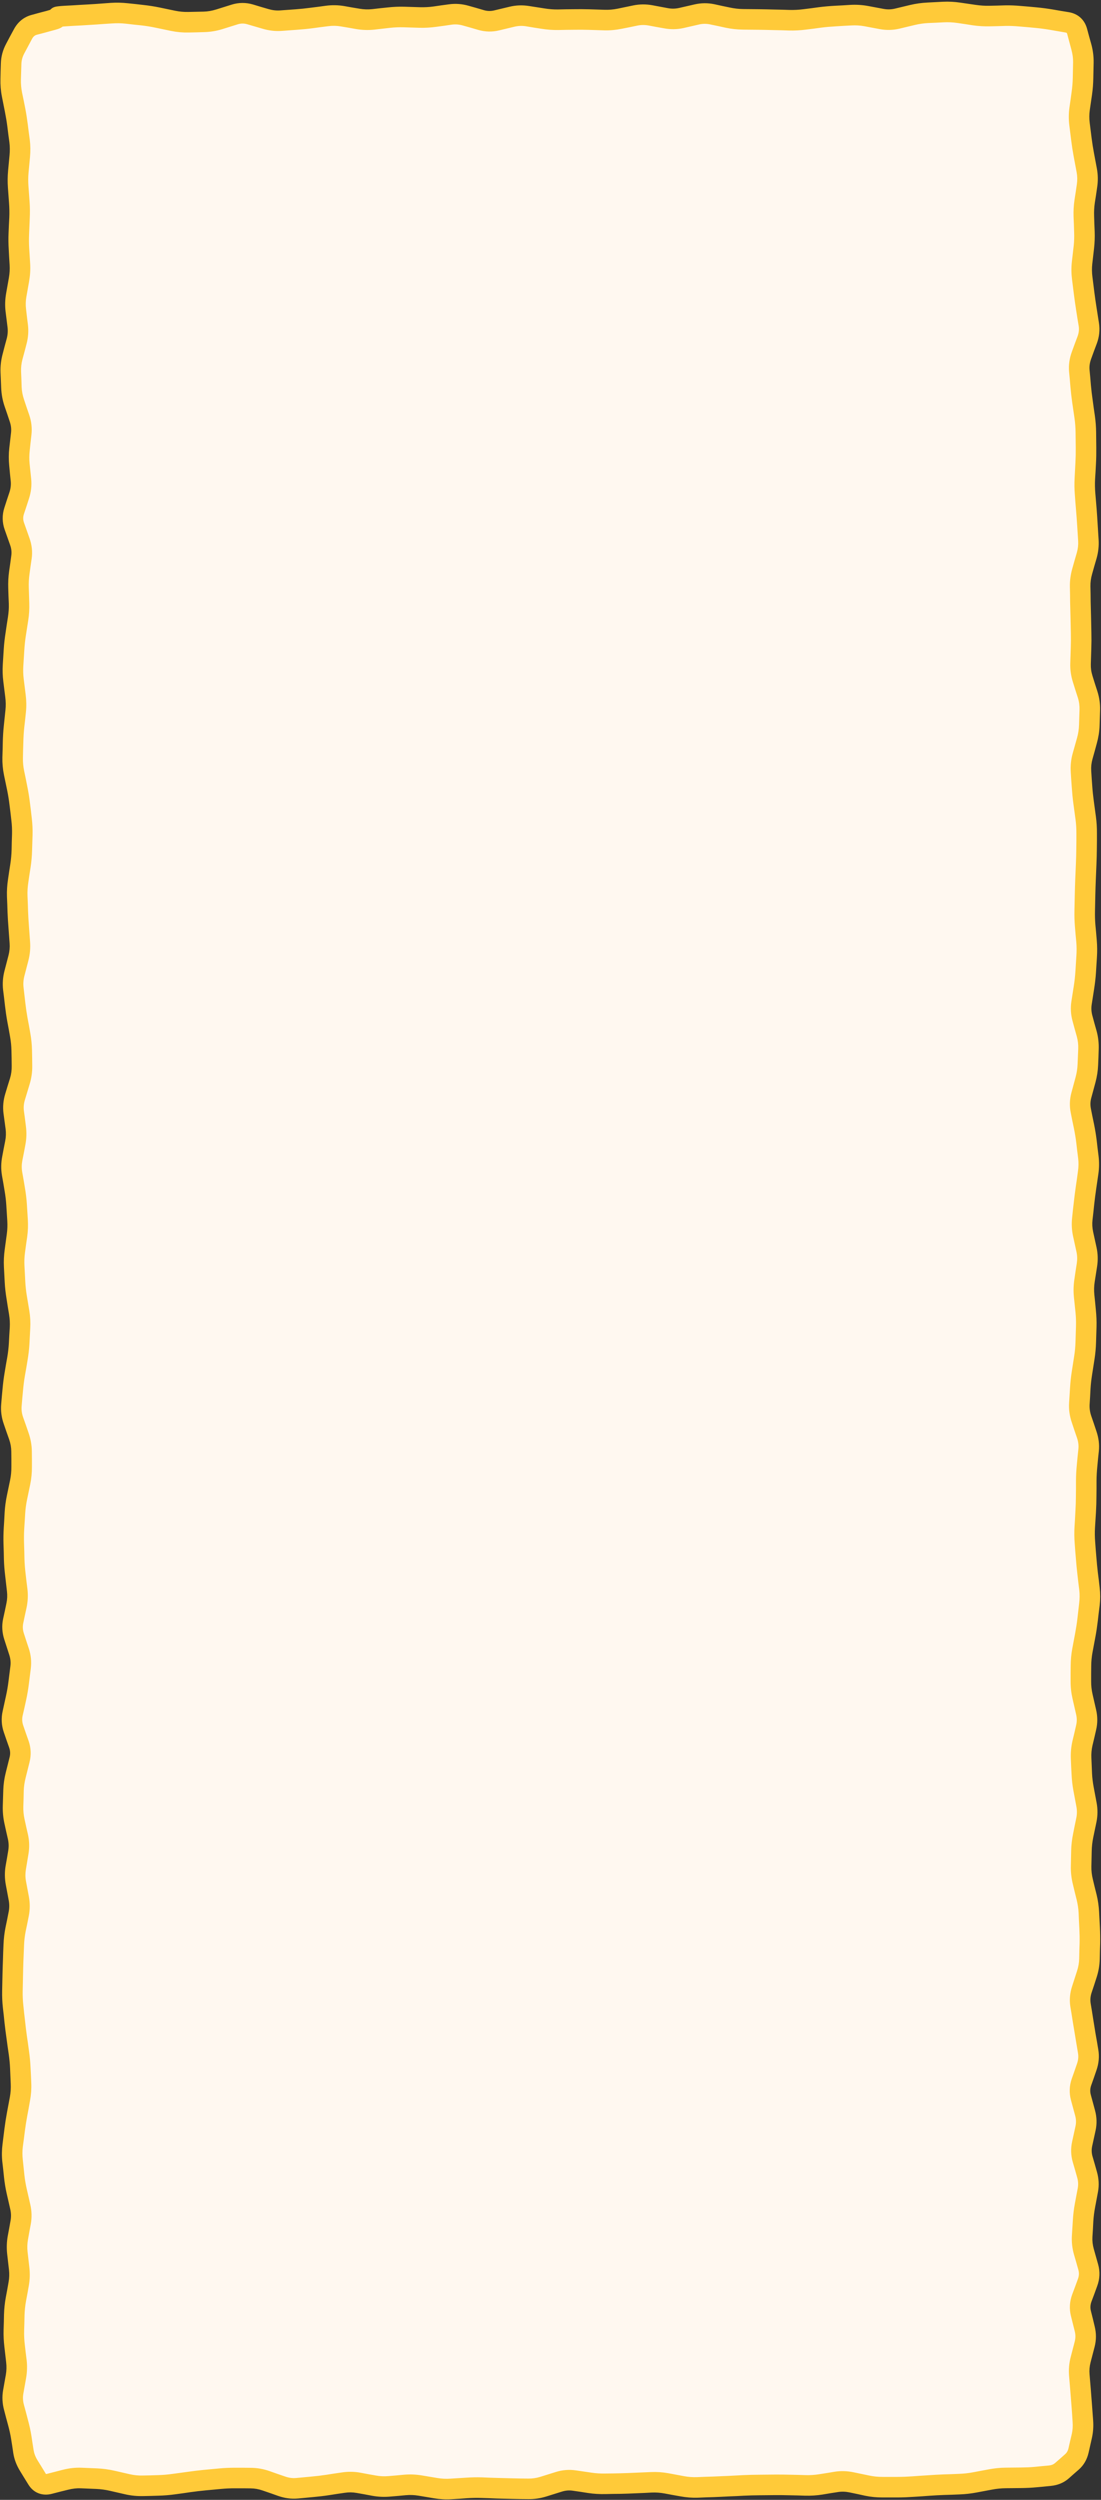 <svg width="268" height="608" viewBox="0 0 268 608" fill="none" xmlns="http://www.w3.org/2000/svg">
<rect x="0" y="0" width="268" height="608" fill="#333333" stroke="none"/>
<path d="M4 14C4 8.477 8.477 4 14 4H254C259.523 4 264 8.477 264 14V594C264 599.523 259.523 604 254 604H14C8.477 604 4 599.523 4 594V14Z" fill="#FFF8F0"/>
<path d="M229.508 0.426C230.92 0.358 232.338 0.433 233.746 0.641L237.496 1.188C238.606 1.351 239.711 1.428 240.816 1.402L242.691 1.363L244.566 1.305C245.913 1.274 247.264 1.337 248.609 1.461L250.484 1.617L252.359 1.793C253.672 1.914 255.006 2.095 256.344 2.32L258.258 2.652L260.172 2.965C261.193 3.137 262.184 3.55 263.004 4.293C263.824 5.038 264.333 5.988 264.605 6.988L265.113 8.883L265.641 10.758C266.042 12.234 266.233 13.737 266.207 15.23L266.168 17.086L266.129 18.961C266.106 20.313 266.009 21.672 265.816 23.023L265.27 26.773C265.123 27.802 265.121 28.832 265.25 29.859L265.719 33.609C265.869 34.807 266.06 36.004 266.285 37.203L266.988 40.953C267.275 42.477 267.296 44.014 267.066 45.543L266.793 47.418L266.5 49.293C266.336 50.389 266.284 51.483 266.324 52.574L266.383 54.449L266.461 56.324C266.511 57.699 266.459 59.073 266.305 60.445L265.875 64.195C265.757 65.244 265.78 66.29 265.914 67.34L266.383 71.09C266.54 72.316 266.717 73.555 266.91 74.781L267.496 78.531C267.762 80.224 267.588 81.904 266.988 83.531L266.285 85.406L265.602 87.281C265.262 88.203 265.137 89.081 265.211 89.938L265.387 91.812L265.543 93.688C265.65 94.894 265.802 96.114 265.973 97.32L266.227 99.195L266.5 101.07C266.691 102.423 266.797 103.777 266.812 105.133L266.852 108.883C266.867 110.188 266.845 111.503 266.773 112.809L266.676 114.684L266.559 116.559C266.497 117.691 266.524 118.824 266.617 119.957L266.93 123.707C267.034 124.975 267.106 126.248 267.184 127.516L267.418 131.266C267.512 132.809 267.343 134.344 266.91 135.855L266.363 137.73L265.836 139.605C265.544 140.624 265.409 141.624 265.426 142.613L265.465 144.488L265.484 146.363C265.507 147.608 265.552 148.868 265.582 150.113L265.66 153.863C265.692 155.159 265.684 156.454 265.641 157.75L265.523 161.5C265.492 162.452 265.621 163.419 265.934 164.41L266.52 166.285L267.125 168.16C267.6 169.666 267.818 171.205 267.77 172.75L267.652 176.5C267.606 177.956 267.369 179.402 266.969 180.836L266.461 182.711L265.934 184.586C265.658 185.572 265.556 186.54 265.621 187.496L265.738 189.371L265.875 191.246C265.956 192.437 266.084 193.628 266.246 194.82L266.754 198.57C266.94 199.937 267.018 201.322 267.008 202.691V204.566L266.988 206.441C266.979 207.717 266.943 208.994 266.891 210.27L266.734 214.02C266.683 215.254 266.645 216.496 266.617 217.73L266.539 221.48C266.513 222.638 266.538 223.799 266.637 224.957L266.812 226.832L266.969 228.707C267.086 230.08 267.096 231.455 267.008 232.828L266.773 236.578C266.688 237.901 266.53 239.222 266.324 240.543L265.738 244.293C265.599 245.186 265.645 246.09 265.895 247.008L266.402 248.883L266.93 250.758C267.334 252.244 267.496 253.757 267.438 255.27L267.379 257.145L267.301 259.02C267.245 260.461 267.02 261.894 266.637 263.316L265.621 267.066C265.384 267.946 265.368 268.802 265.543 269.664L265.914 271.539L266.305 273.414C266.572 274.727 266.788 276.044 266.949 277.359L267.164 279.234L267.398 281.109C267.578 282.579 267.569 284.056 267.359 285.523L266.812 289.273C266.637 290.497 266.48 291.722 266.344 292.945L266.148 294.82L265.934 296.695C265.825 297.667 265.875 298.64 266.09 299.625L266.91 303.375C267.248 304.921 267.289 306.487 267.047 308.043L266.461 311.793C266.298 312.834 266.278 313.881 266.383 314.918L266.578 316.793L266.754 318.668C266.89 320.021 266.949 321.375 266.91 322.73L266.793 326.48C266.754 327.838 266.635 329.209 266.422 330.562L265.836 334.312C265.653 335.48 265.515 336.644 265.445 337.809L265.348 339.684L265.23 341.559C265.176 342.468 265.294 343.411 265.621 344.371L266.266 346.246L266.891 348.121C267.422 349.687 267.637 351.287 267.477 352.906L267.281 354.781L267.105 356.656C266.989 357.826 266.915 359.004 266.91 360.172V362.047L266.891 363.922C266.885 365.216 266.852 366.515 266.773 367.809L266.539 371.559C266.47 372.692 266.488 373.843 266.578 374.977L266.715 376.852L266.871 378.727C266.968 379.943 267.081 381.162 267.223 382.379L267.457 384.254L267.672 386.129C267.84 387.571 267.842 389.022 267.672 390.465L267.438 392.34L267.223 394.215C267.069 395.517 266.879 396.82 266.637 398.121L265.934 401.871C265.728 402.974 265.628 404.076 265.621 405.172L265.602 407.047V408.922C265.595 409.972 265.706 411.04 265.953 412.105L266.812 415.855C267.188 417.478 267.191 419.116 266.812 420.738L266.383 422.613L265.934 424.488C265.693 425.519 265.614 426.541 265.66 427.555L265.816 431.305C265.868 432.435 266.013 433.567 266.227 434.703L266.93 438.453C267.225 440.02 267.21 441.596 266.891 443.16L266.109 446.91C265.883 448.012 265.762 449.118 265.738 450.211L265.66 453.961C265.638 454.985 265.758 456.024 266.012 457.066L266.461 458.941L266.93 460.816C267.27 462.213 267.465 463.625 267.535 465.035L267.73 468.785C267.795 470.095 267.818 471.421 267.789 472.73L267.73 474.605L267.691 476.48C267.657 477.981 267.405 479.469 266.93 480.934L266.324 482.809L265.699 484.684C265.412 485.569 265.351 486.421 265.484 487.262L265.797 489.137L266.09 491.012C266.289 492.252 266.486 493.502 266.695 494.742L267.027 496.617L267.34 498.492C267.623 500.17 267.469 501.848 266.91 503.473L266.266 505.348L265.602 507.223C265.331 508.008 265.318 508.753 265.523 509.508L266.539 513.258C266.985 514.892 267.038 516.55 266.676 518.199L265.855 521.949C265.672 522.784 265.691 523.615 265.934 524.469L266.48 526.344L267.008 528.219C267.47 529.831 267.567 531.483 267.262 533.121L266.559 536.871C266.345 538.018 266.196 539.166 266.129 540.309L266.031 542.184L265.914 544.059C265.858 545.02 265.966 545.996 266.246 546.988L267.301 550.738C267.801 552.511 267.707 554.299 267.066 556.031L266.383 557.906L265.68 559.781C265.385 560.578 265.358 561.321 265.543 562.066L266.012 563.941L266.461 565.816C266.871 567.472 266.871 569.145 266.441 570.797L265.465 574.547C265.209 575.531 265.13 576.498 265.211 577.457L265.523 581.207C265.63 582.468 265.727 583.735 265.816 584.996L266.09 588.746C266.194 590.226 266.08 591.675 265.758 593.082L265.367 594.82L264.977 596.539C264.608 598.15 263.818 599.572 262.574 600.66L261.363 601.715L260.152 602.789C258.924 603.862 257.438 604.447 255.816 604.605L254.098 604.781L252.379 604.938C251.157 605.056 249.885 605.12 248.57 605.133L244.82 605.172C243.721 605.182 242.607 605.294 241.5 605.504L237.75 606.207C236.38 606.466 235.006 606.627 233.629 606.676L231.754 606.754L229.879 606.812C228.661 606.856 227.444 606.922 226.227 607.008L224.352 607.145L222.477 607.262C221.171 607.354 219.857 607.414 218.551 607.418H214.801C213.371 607.422 211.942 607.288 210.523 606.988L208.648 606.578L206.773 606.188C205.823 605.987 204.884 605.961 203.941 606.109L202.066 606.402L200.191 606.715C198.791 606.937 197.379 607.027 195.973 606.988L194.098 606.93L192.223 606.891C191.005 606.857 189.788 606.841 188.57 606.852L184.82 606.891C183.605 606.902 182.384 606.929 181.168 606.988L179.293 607.086L177.418 607.164C176.157 607.226 174.89 607.294 173.629 607.34L171.754 607.398L169.879 607.477C168.445 607.528 167.007 607.408 165.582 607.145L163.707 606.812L161.832 606.461C160.768 606.265 159.704 606.179 158.648 606.227L156.773 606.324L154.898 606.402C153.63 606.46 152.358 606.513 151.09 606.539L149.215 606.559L147.34 606.598C145.951 606.626 144.564 606.551 143.18 606.344L141.305 606.051L139.43 605.777C138.569 605.648 137.694 605.711 136.793 605.992L133.043 607.164C131.549 607.632 130.024 607.856 128.492 607.828L126.617 607.809L124.742 607.77C123.481 607.746 122.215 607.714 120.953 607.672L119.078 607.594L117.203 607.535C116.038 607.496 114.873 607.517 113.707 607.594L111.832 607.73L109.957 607.848C108.51 607.943 107.061 607.857 105.621 607.613L101.871 606.988C100.833 606.813 99.797 606.777 98.766 606.871L96.891 607.047L95.016 607.203C93.537 607.338 92.052 607.277 90.582 607.008L88.707 606.656L86.832 606.324C85.858 606.147 84.892 606.136 83.922 606.285L82.047 606.559L80.172 606.852C78.871 607.052 77.568 607.204 76.266 607.32L72.516 607.672C70.892 607.817 69.278 607.595 67.711 607.047L65.836 606.383L63.961 605.738C62.959 605.388 61.987 605.216 61.031 605.211L59.156 605.191H57.281C56.117 605.185 54.95 605.236 53.785 605.348L50.035 605.699C48.821 605.815 47.597 605.959 46.383 606.129L44.508 606.402L42.633 606.656C41.293 606.843 39.952 606.953 38.609 606.988L36.734 607.047L34.859 607.086C33.396 607.124 31.933 606.986 30.484 606.656L26.734 605.797C25.629 605.545 24.528 605.394 23.434 605.348L19.684 605.191C18.696 605.149 17.657 605.264 16.559 605.543L14.586 606.031L12.613 606.539C11.592 606.798 10.467 606.825 9.371 606.402C8.26 605.973 7.452 605.171 6.891 604.254L5.875 602.613L4.859 600.953C4.033 599.602 3.472 598.163 3.238 596.656L2.984 594.938L2.711 593.219C2.548 592.175 2.303 591.068 1.988 589.898L1.48 588.023L0.992 586.148C0.563 584.555 0.475 582.939 0.758 581.324L1.422 577.574C1.6 576.563 1.618 575.552 1.5 574.547L1.07 570.797C0.909 569.428 0.837 568.047 0.875 566.676L0.934 564.801L0.973 562.926C1.011 561.55 1.156 560.174 1.402 558.805L1.754 556.93L2.086 555.055C2.267 554.047 2.298 553.047 2.184 552.047L1.754 548.297C1.581 546.802 1.623 545.293 1.891 543.805L2.242 541.93L2.574 540.055C2.738 539.141 2.707 538.224 2.496 537.301L1.637 533.551C1.331 532.209 1.117 530.855 0.973 529.508L0.777 527.633L0.562 525.758C0.409 524.319 0.438 522.879 0.621 521.441L1.09 517.691C1.255 516.397 1.457 515.097 1.695 513.805L2.398 510.055C2.596 508.988 2.66 507.91 2.613 506.852L2.457 503.102C2.405 501.937 2.29 500.772 2.125 499.605L1.852 497.73L1.598 495.855C1.418 494.581 1.248 493.302 1.109 492.027L0.914 490.152L0.699 488.277C0.552 486.922 0.497 485.552 0.523 484.195L0.602 480.445C0.626 479.182 0.669 477.919 0.719 476.656L0.777 474.781L0.855 472.906C0.91 471.524 1.07 470.14 1.344 468.766L1.734 466.891L2.105 465.016C2.293 464.078 2.3 463.139 2.125 462.203L1.422 458.453C1.136 456.92 1.107 455.379 1.363 453.844L1.695 451.969L2.008 450.094C2.163 449.167 2.136 448.237 1.93 447.301L1.5 445.426L1.09 443.551C0.77 442.104 0.636 440.637 0.68 439.176L0.797 435.426C0.84 433.988 1.042 432.55 1.402 431.129L2.34 427.379C2.531 426.619 2.515 425.87 2.242 425.074L1.578 423.199L0.934 421.324C0.357 419.653 0.259 417.923 0.641 416.207L1.461 412.457C1.722 411.283 1.921 410.111 2.066 408.941L2.535 405.191C2.643 404.321 2.56 403.432 2.262 402.516L1.051 398.766C0.514 397.112 0.398 395.417 0.758 393.727L1.168 391.852L1.559 389.977C1.768 388.991 1.811 388.02 1.695 387.047L1.266 383.297C1.108 381.976 0.993 380.654 0.953 379.332L0.914 377.457L0.855 375.582C0.816 374.257 0.835 372.922 0.914 371.598L1.031 369.723L1.129 367.848C1.211 366.477 1.394 365.11 1.676 363.746L2.457 359.996C2.68 358.916 2.777 357.842 2.77 356.773V354.898L2.75 353.023C2.743 352.064 2.575 351.08 2.223 350.074L1.559 348.199L0.914 346.324C0.367 344.76 0.146 343.16 0.289 341.539L0.445 339.664L0.621 337.789C0.738 336.472 0.905 335.14 1.129 333.824L1.441 331.949L1.773 330.074C1.97 328.92 2.099 327.768 2.164 326.617L2.262 324.742L2.379 322.867C2.439 321.805 2.378 320.733 2.203 319.664L1.891 317.789L1.598 315.914C1.378 314.574 1.218 313.215 1.148 311.871L0.953 308.121C0.881 306.717 0.957 305.303 1.148 303.902L1.656 300.152C1.804 299.069 1.841 297.99 1.773 296.91L1.539 293.16C1.467 292.004 1.329 290.843 1.129 289.684L0.816 287.809L0.484 285.934C0.217 284.384 0.243 282.812 0.543 281.266L0.895 279.391L1.266 277.516C1.456 276.53 1.492 275.544 1.363 274.566L0.855 270.816C0.645 269.202 0.803 267.587 1.285 266.012L1.852 264.137L2.438 262.262C2.744 261.256 2.866 260.264 2.848 259.293L2.828 257.418L2.789 255.543C2.768 254.429 2.658 253.304 2.457 252.184L2.125 250.309L1.773 248.434C1.542 247.139 1.358 245.843 1.207 244.547L0.992 242.672L0.758 240.797C0.575 239.234 0.692 237.668 1.09 236.129L2.066 232.379C2.324 231.386 2.413 230.398 2.34 229.43L2.066 225.68C1.971 224.403 1.88 223.128 1.832 221.852L1.773 219.977L1.695 218.102C1.643 216.695 1.737 215.284 1.949 213.883L2.223 212.008L2.516 210.133C2.69 208.982 2.795 207.823 2.828 206.676L2.867 204.801L2.926 202.926C2.958 201.801 2.905 200.674 2.77 199.547L2.555 197.672L2.32 195.797C2.179 194.62 1.995 193.441 1.754 192.262L0.973 188.512C0.68 187.082 0.549 185.636 0.582 184.195L0.641 182.32L0.68 180.445C0.71 179.127 0.794 177.798 0.934 176.48L1.324 172.73C1.435 171.676 1.42 170.623 1.285 169.566L0.816 165.816C0.638 164.412 0.591 163.005 0.68 161.598L0.914 157.848C0.998 156.521 1.157 155.188 1.363 153.863L1.637 151.988L1.93 150.113C2.1 149.017 2.182 147.922 2.145 146.832L2.066 144.957L2.008 143.082C1.96 141.687 2.027 140.293 2.223 138.902L2.496 137.027L2.75 135.152C2.867 134.324 2.792 133.482 2.477 132.594L1.148 128.844C0.52 127.077 0.488 125.254 1.07 123.473L1.676 121.598L2.301 119.723C2.605 118.791 2.7 117.892 2.613 117.008L2.418 115.133L2.242 113.258C2.1 111.831 2.1 110.387 2.262 108.961L2.691 105.211C2.788 104.346 2.688 103.471 2.379 102.555L1.754 100.68L1.109 98.805C0.615 97.341 0.349 95.852 0.289 94.352L0.133 90.602C0.073 89.093 0.246 87.593 0.641 86.109L1.129 84.234L1.637 82.359C1.888 81.413 1.945 80.487 1.832 79.566L1.363 75.816C1.177 74.317 1.235 72.799 1.5 71.305L2.164 67.555C2.35 66.502 2.402 65.455 2.34 64.41L2.223 62.535L2.125 60.66C2.044 59.323 2.026 57.974 2.086 56.637L2.164 54.762L2.262 52.887C2.313 51.736 2.287 50.581 2.203 49.43L1.93 45.68C1.829 44.293 1.84 42.905 1.969 41.52L2.32 37.77C2.42 36.703 2.417 35.635 2.281 34.566L2.027 32.691L1.793 30.816C1.642 29.626 1.443 28.435 1.207 27.242L0.465 23.492C0.182 22.064 0.075 20.62 0.113 19.176L0.152 17.281L0.211 15.406C0.256 13.738 0.699 12.138 1.5 10.641L2.438 8.863L3.395 7.105C4.322 5.375 5.771 4.139 7.691 3.629L9.469 3.141L11.266 2.672C11.667 2.565 11.974 2.468 12.203 2.398C12.509 2.095 12.777 1.915 12.867 1.871C13.096 1.76 13.318 1.687 13.434 1.656C13.673 1.593 13.921 1.565 14.117 1.539C14.538 1.484 15.096 1.438 15.738 1.402L17.613 1.305L19.488 1.188C20.725 1.119 21.962 1.058 23.199 0.973L26.949 0.699C28.348 0.603 29.751 0.644 31.148 0.797L33.023 0.992L34.898 1.207C36.228 1.353 37.557 1.557 38.883 1.832L42.633 2.613C43.7 2.835 44.761 2.931 45.816 2.906L49.566 2.828C50.573 2.805 51.595 2.625 52.633 2.301L56.383 1.129C58.1 0.594 59.854 0.581 61.578 1.09L63.453 1.656L65.328 2.203C66.302 2.492 67.26 2.602 68.199 2.535L71.949 2.262C73.147 2.177 74.344 2.049 75.543 1.891L77.418 1.656L79.293 1.402C80.794 1.204 82.308 1.224 83.805 1.48L85.68 1.812L87.555 2.125C88.575 2.299 89.588 2.334 90.602 2.223L92.477 2.008L94.352 1.812C95.716 1.662 97.087 1.597 98.453 1.637L102.203 1.754C103.308 1.786 104.415 1.732 105.523 1.578L107.398 1.305L109.273 1.051C110.879 0.827 112.484 0.95 114.059 1.402L115.934 1.93L117.809 2.477C118.648 2.718 119.465 2.732 120.289 2.535L124.039 1.637C125.603 1.263 127.187 1.208 128.766 1.461L132.516 2.047C133.623 2.224 134.734 2.319 135.836 2.301L137.711 2.262L139.586 2.242C140.875 2.221 142.164 2.222 143.453 2.262L147.203 2.379C148.252 2.411 149.306 2.324 150.367 2.105L154.117 1.324C155.684 1.002 157.274 0.991 158.844 1.285L162.594 1.988C163.502 2.157 164.412 2.138 165.328 1.93L169.078 1.07C170.678 0.707 172.299 0.69 173.902 1.031L175.777 1.441L177.652 1.832C178.739 2.063 179.818 2.19 180.895 2.203L184.645 2.242C185.905 2.256 187.173 2.288 188.434 2.32L190.309 2.359L192.184 2.418C193.305 2.447 194.438 2.386 195.562 2.242L197.438 2.008L199.312 1.754C200.619 1.587 201.931 1.476 203.238 1.402L205.113 1.305L206.988 1.188C208.437 1.106 209.885 1.195 211.324 1.461L215.074 2.164C215.979 2.332 216.893 2.322 217.809 2.105L221.559 1.207C222.951 0.878 224.353 0.689 225.758 0.621L229.508 0.426ZM227.867 5.523L225.992 5.602C224.9 5.654 223.795 5.809 222.691 6.07L218.941 6.969C217.362 7.341 215.765 7.38 214.176 7.086L210.426 6.383C209.369 6.187 208.309 6.129 207.262 6.188L205.387 6.285L203.512 6.402C202.323 6.469 201.128 6.563 199.938 6.715L198.062 6.969L196.188 7.203C194.816 7.378 193.441 7.453 192.066 7.418L190.191 7.359L188.316 7.32C187.081 7.289 185.841 7.256 184.605 7.242L180.855 7.203C179.436 7.187 178.006 7.035 176.598 6.734L174.723 6.324L172.848 5.934C171.956 5.744 171.067 5.749 170.172 5.953L166.422 6.812C164.844 7.17 163.242 7.187 161.656 6.891L159.781 6.559L157.906 6.207C156.98 6.035 156.063 6.035 155.133 6.227L153.258 6.617L151.383 6.988C149.946 7.284 148.496 7.424 147.047 7.379L143.297 7.262C142.086 7.224 140.874 7.222 139.664 7.242L137.789 7.262L135.914 7.301C134.518 7.323 133.125 7.211 131.734 6.988L129.859 6.695L127.984 6.383C127.066 6.236 126.144 6.277 125.211 6.5L121.461 7.398C119.789 7.798 118.098 7.757 116.441 7.281L114.566 6.734L112.691 6.207C111.77 5.942 110.867 5.869 109.977 5.992L108.102 6.266L106.227 6.52C104.839 6.713 103.438 6.794 102.047 6.754L98.297 6.637C97.165 6.604 96.032 6.649 94.898 6.773L91.148 7.203C89.665 7.366 88.173 7.319 86.695 7.066L84.82 6.734L82.945 6.422C81.945 6.251 80.953 6.232 79.957 6.363L78.082 6.598L76.207 6.852C74.907 7.024 73.602 7.15 72.301 7.242L68.551 7.516C66.991 7.626 65.446 7.439 63.922 6.988L60.172 5.895C59.399 5.666 58.646 5.671 57.867 5.914L54.117 7.086C52.657 7.541 51.175 7.774 49.684 7.809L47.809 7.867L45.934 7.906C44.49 7.94 43.049 7.812 41.617 7.516L37.867 6.734C36.694 6.491 35.522 6.296 34.352 6.168L32.477 5.973L30.602 5.758C29.5 5.637 28.401 5.624 27.301 5.699L25.426 5.816L23.551 5.953C22.289 6.04 21.023 6.118 19.762 6.188L17.887 6.285L16.012 6.402C15.707 6.419 15.455 6.444 15.25 6.461C15.172 6.521 15.118 6.562 15.094 6.578C14.921 6.693 14.763 6.786 14.664 6.832C14.46 6.926 14.244 7.004 14.059 7.066C13.669 7.197 13.146 7.334 12.535 7.496L10.758 7.984L8.961 8.453C8.504 8.576 8.122 8.847 7.789 9.469L5.914 12.984C5.457 13.838 5.235 14.682 5.211 15.523L5.094 19.312C5.066 20.38 5.156 21.448 5.367 22.516L5.758 24.391L6.129 26.266C6.387 27.571 6.588 28.884 6.754 30.191L6.988 32.066L7.242 33.941C7.423 35.37 7.434 36.808 7.301 38.238L6.949 41.988C6.846 43.099 6.849 44.218 6.93 45.328L7.203 49.078C7.301 50.422 7.303 51.776 7.242 53.121L7.086 56.871C7.034 58.03 7.036 59.189 7.105 60.348L7.34 64.098C7.427 65.545 7.341 66.994 7.086 68.434L6.422 72.184C6.243 73.189 6.22 74.192 6.344 75.191L6.559 77.066L6.793 78.941C6.988 80.518 6.873 82.097 6.461 83.648L5.973 85.523L5.465 87.398C5.196 88.413 5.094 89.417 5.133 90.406L5.211 92.281L5.27 94.156C5.31 95.153 5.506 96.168 5.855 97.203L6.48 99.078L7.125 100.953C7.658 102.531 7.836 104.147 7.652 105.777L7.438 107.652L7.242 109.527C7.121 110.601 7.096 111.678 7.203 112.75L7.594 116.5C7.755 118.112 7.559 119.721 7.047 121.285L6.441 123.16L5.816 125.035C5.584 125.752 5.595 126.433 5.855 127.164L7.184 130.914C7.756 132.524 7.946 134.186 7.711 135.855L7.438 137.73L7.184 139.605C7.029 140.708 6.971 141.808 7.008 142.906L7.125 146.656C7.173 148.065 7.09 149.491 6.871 150.895L6.285 154.645C6.103 155.817 5.988 156.99 5.914 158.16L5.68 161.91C5.611 163.001 5.638 164.098 5.777 165.191L6.246 168.941C6.429 170.379 6.456 171.819 6.305 173.258L6.109 175.133L5.895 177.008C5.77 178.19 5.707 179.381 5.68 180.562L5.621 182.438L5.582 184.312C5.558 185.368 5.657 186.429 5.875 187.496L6.266 189.371L6.637 191.246C6.906 192.563 7.123 193.892 7.281 195.211L7.516 197.086L7.73 198.961C7.894 200.33 7.965 201.71 7.926 203.082L7.809 206.832C7.77 208.181 7.661 209.529 7.457 210.875L7.164 212.75L6.891 214.625C6.725 215.721 6.654 216.815 6.695 217.906L6.773 219.781L6.832 221.656C6.878 222.873 6.956 224.091 7.047 225.309L7.32 229.059C7.435 230.59 7.301 232.122 6.91 233.629L5.934 237.379C5.686 238.337 5.629 239.276 5.738 240.211L6.168 243.961C6.308 245.158 6.481 246.356 6.695 247.555L7.047 249.43L7.379 251.305C7.625 252.68 7.762 254.064 7.789 255.445L7.828 257.32L7.848 259.195C7.877 260.72 7.659 262.237 7.203 263.727L6.07 267.477C5.789 268.396 5.702 269.291 5.816 270.172L6.07 272.047L6.305 273.922C6.504 275.44 6.461 276.962 6.168 278.473L5.816 280.348L5.445 282.223C5.26 283.176 5.243 284.125 5.406 285.074L5.738 286.949L6.051 288.824C6.282 290.162 6.455 291.506 6.539 292.848L6.773 296.598C6.862 298.011 6.81 299.426 6.617 300.836L6.344 302.711L6.09 304.586C5.94 305.681 5.897 306.776 5.953 307.867L6.148 311.617C6.208 312.773 6.33 313.935 6.52 315.094L7.145 318.844C7.379 320.272 7.44 321.706 7.359 323.141L7.164 326.891C7.088 328.233 6.923 329.575 6.695 330.914L6.383 332.789L6.051 334.664C5.849 335.848 5.707 337.037 5.602 338.219L5.426 340.094L5.27 341.969C5.192 342.845 5.295 343.75 5.621 344.684L6.285 346.559L6.93 348.434C7.451 349.926 7.738 351.445 7.75 352.984L7.77 354.859V356.734C7.78 358.163 7.652 359.594 7.359 361.012L6.578 364.762C6.345 365.892 6.196 367.017 6.129 368.141L5.895 371.891C5.824 373.066 5.82 374.25 5.855 375.426L5.914 377.301L5.953 379.176C5.988 380.351 6.086 381.534 6.227 382.711L6.441 384.586L6.676 386.461C6.857 387.985 6.783 389.519 6.461 391.031L6.051 392.906L5.66 394.781C5.491 395.584 5.525 396.383 5.797 397.223L6.402 399.098L7.027 400.973C7.542 402.555 7.698 404.187 7.496 405.816L7.027 409.566C6.863 410.894 6.638 412.228 6.344 413.551L5.934 415.426L5.504 417.301C5.332 418.08 5.377 418.86 5.66 419.684L6.305 421.559L6.969 423.434C7.554 425.13 7.622 426.876 7.184 428.609L6.246 432.359C5.973 433.438 5.809 434.52 5.777 435.582L5.738 437.457L5.68 439.332C5.649 440.367 5.741 441.408 5.973 442.457L6.383 444.332L6.812 446.207C7.158 447.767 7.192 449.344 6.93 450.914L6.305 454.664C6.145 455.621 6.146 456.575 6.324 457.535L7.027 461.285C7.319 462.849 7.319 464.43 7.008 465.992L6.637 467.867L6.246 469.742C6.023 470.864 5.899 471.987 5.855 473.102L5.699 476.852C5.651 478.082 5.625 479.313 5.602 480.543L5.523 484.293C5.501 485.436 5.555 486.586 5.68 487.73L5.875 489.605L6.09 491.48C6.223 492.704 6.366 493.929 6.539 495.152L6.812 497.027L7.066 498.902C7.254 500.23 7.379 501.557 7.438 502.887L7.535 504.762L7.613 506.637C7.677 508.079 7.565 509.52 7.301 510.953L6.969 512.828L6.617 514.703C6.395 515.908 6.204 517.113 6.051 518.316L5.816 520.191L5.562 522.066C5.428 523.122 5.431 524.176 5.543 525.23L5.934 528.98C6.056 530.129 6.256 531.284 6.52 532.438L7.379 536.188C7.738 537.759 7.779 539.353 7.496 540.934L7.145 542.809L6.812 544.684C6.631 545.694 6.599 546.707 6.715 547.711L7.145 551.461C7.317 552.956 7.276 554.465 7.008 555.953L6.676 557.828L6.324 559.703C6.123 560.826 6.004 561.946 5.973 563.062L5.934 564.938L5.875 566.812C5.844 567.941 5.898 569.08 6.031 570.211L6.246 572.086L6.48 573.961C6.656 575.453 6.605 576.947 6.344 578.434L5.68 582.184C5.525 583.066 5.573 583.955 5.816 584.859L6.324 586.734L6.812 588.609C7.169 589.934 7.459 591.215 7.652 592.457L7.906 594.176L8.18 595.895C8.302 596.678 8.595 597.503 9.117 598.355L10.133 599.996L11.148 601.656C11.163 601.679 11.176 601.699 11.188 601.715C11.231 601.711 11.297 601.717 11.383 601.695L15.328 600.68C16.859 600.292 18.386 600.127 19.898 600.191L23.648 600.348C25.053 600.408 26.454 600.597 27.848 600.914L31.598 601.773C32.648 602.012 33.688 602.113 34.723 602.086L36.598 602.047L38.473 601.988C39.628 601.958 40.791 601.857 41.949 601.695L45.699 601.188C46.982 601.008 48.263 600.842 49.547 600.719L53.297 600.367C54.629 600.24 55.968 600.184 57.301 600.191H59.176L61.051 600.211C62.593 600.219 64.126 600.489 65.621 601.012L67.496 601.676L69.371 602.32C70.302 602.646 71.192 602.769 72.066 602.691L75.816 602.34C77.013 602.233 78.213 602.094 79.41 601.91L81.285 601.617L83.16 601.344C84.687 601.109 86.227 601.123 87.75 601.402L89.625 601.754L91.5 602.086C92.527 602.274 93.548 602.316 94.566 602.223L96.441 602.066L98.316 601.891C99.783 601.757 101.251 601.82 102.711 602.066L106.461 602.691C107.52 602.87 108.573 602.917 109.625 602.848L113.375 602.613C114.708 602.525 116.046 602.49 117.379 602.535L119.254 602.613L121.129 602.672C122.365 602.714 123.603 602.747 124.84 602.77L126.715 602.809L128.59 602.828C129.556 602.846 130.536 602.712 131.539 602.398L135.289 601.227C136.887 600.726 138.534 600.591 140.172 600.836L143.922 601.383C145.031 601.549 146.137 601.62 147.242 601.598L149.117 601.578L150.992 601.539C152.221 601.514 153.454 601.458 154.684 601.402L158.434 601.246C159.875 601.181 161.318 601.275 162.75 601.539L166.5 602.242C167.572 602.44 168.64 602.515 169.703 602.477L171.578 602.398L173.453 602.34C174.69 602.295 175.927 602.244 177.164 602.184L180.914 601.988C182.195 601.925 183.481 601.902 184.762 601.891L188.512 601.852C189.792 601.84 191.079 601.855 192.359 601.891L194.234 601.93L196.109 601.988C197.2 602.018 198.294 601.947 199.391 601.773L201.266 601.48L203.141 601.168C204.696 600.921 206.262 600.978 207.809 601.305L211.559 602.086C212.639 602.314 213.713 602.421 214.781 602.418H218.531C219.725 602.415 220.931 602.366 222.125 602.281L224 602.145L225.875 602.027C227.151 601.937 228.427 601.858 229.703 601.812L231.578 601.754L233.453 601.676C234.575 601.636 235.704 601.518 236.832 601.305L240.582 600.602C241.972 600.339 243.364 600.185 244.762 600.172L248.512 600.133C249.694 600.122 250.825 600.08 251.891 599.977L253.609 599.801L255.328 599.645C255.991 599.58 256.466 599.355 256.852 599.02L258.062 597.965L259.273 596.891C259.643 596.568 259.934 596.123 260.094 595.426L260.484 593.707L260.895 591.969C261.101 591.069 261.161 590.114 261.09 589.098L260.973 587.223L260.836 585.348C260.749 584.112 260.648 582.872 260.543 581.637L260.23 577.887C260.1 576.346 260.227 574.793 260.621 573.277L261.598 569.527C261.815 568.685 261.824 567.866 261.617 567.027L260.68 563.277C260.245 561.523 260.362 559.746 260.992 558.043L261.695 556.168L262.379 554.293C262.662 553.526 262.701 552.812 262.496 552.086L261.969 550.211L261.422 548.336C260.999 546.832 260.824 545.3 260.914 543.766L261.148 540.016C261.228 538.661 261.385 537.303 261.637 535.953L262.34 532.203C262.499 531.345 262.456 530.49 262.203 529.605L261.676 527.73L261.129 525.855C260.659 524.213 260.607 522.537 260.973 520.875L261.793 517.125C261.979 516.276 261.951 515.43 261.715 514.566L260.699 510.816C260.226 509.075 260.285 507.313 260.875 505.602L261.539 503.727L262.184 501.852C262.484 500.98 262.537 500.151 262.398 499.332L261.773 495.582C261.561 494.325 261.35 493.069 261.148 491.812L260.855 489.938L260.543 488.062C260.278 486.407 260.43 484.752 260.953 483.141L262.164 479.391C262.498 478.362 262.669 477.356 262.691 476.363L262.73 474.488L262.789 472.613C262.816 471.423 262.789 470.229 262.73 469.039L262.633 467.164L262.555 465.289C262.501 464.202 262.335 463.108 262.066 462.008L261.598 460.133L261.148 458.258C260.794 456.803 260.628 455.336 260.66 453.863L260.738 450.113C260.769 448.71 260.941 447.309 261.227 445.914L261.598 444.039L261.988 442.164C262.18 441.231 262.183 440.301 262.008 439.371L261.305 435.621C261.05 434.263 260.898 432.902 260.836 431.539L260.738 429.664L260.66 427.789C260.593 426.307 260.729 424.82 261.07 423.355L261.52 421.48L261.949 419.605C262.154 418.73 262.151 417.863 261.949 416.988L261.09 413.238C260.757 411.804 260.593 410.352 260.602 408.902V407.027L260.621 405.152C260.629 403.751 260.752 402.347 261.012 400.953L261.715 397.203C261.937 396.011 262.122 394.82 262.262 393.629L262.691 389.879C262.815 388.825 262.833 387.768 262.711 386.715L262.477 384.84L262.262 382.965C262.112 381.685 261.992 380.397 261.891 379.117L261.734 377.242L261.598 375.367C261.489 374.001 261.475 372.632 261.559 371.266L261.676 369.391L261.773 367.516C261.847 366.313 261.886 365.105 261.891 363.902L261.91 362.027V360.152C261.916 358.824 261.992 357.496 262.125 356.168L262.301 354.293L262.496 352.418C262.584 351.542 262.48 350.652 262.164 349.723L261.52 347.848L260.895 345.973C260.371 344.433 260.135 342.856 260.23 341.266L260.465 337.516C260.544 336.186 260.686 334.858 260.895 333.531L261.48 329.781C261.661 328.635 261.76 327.486 261.793 326.344L261.91 322.594C261.943 321.455 261.907 320.316 261.793 319.176L261.402 315.426C261.255 313.963 261.311 312.49 261.539 311.031L261.812 309.156L262.105 307.281C262.252 306.34 262.235 305.401 262.027 304.449L261.207 300.699C260.877 299.191 260.804 297.671 260.973 296.148L261.168 294.273L261.383 292.398C261.525 291.125 261.689 289.843 261.871 288.57L262.145 286.695L262.398 284.82C262.546 283.788 262.563 282.746 262.438 281.715L262.203 279.84L261.988 277.965C261.844 276.782 261.644 275.595 261.402 274.41L261.012 272.535L260.641 270.66C260.308 269.025 260.36 267.376 260.797 265.758L261.812 262.008C262.101 260.937 262.26 259.876 262.301 258.824L262.457 255.074C262.495 254.087 262.381 253.08 262.105 252.066L261.578 250.191L261.07 248.316C260.642 246.738 260.547 245.134 260.797 243.531L261.383 239.781C261.566 238.605 261.698 237.42 261.773 236.246L262.008 232.496C262.08 231.376 262.083 230.257 261.988 229.137L261.812 227.262L261.656 225.387C261.542 224.049 261.509 222.702 261.539 221.363L261.617 217.613C261.646 216.348 261.682 215.07 261.734 213.805L261.891 210.055C261.941 208.837 261.98 207.62 261.988 206.402L262.008 204.527V202.652C262.016 201.522 261.947 200.387 261.793 199.254L261.285 195.504C261.108 194.199 260.983 192.884 260.895 191.578L260.758 189.703L260.641 187.828C260.537 186.287 260.688 184.75 261.109 183.238L262.164 179.488C262.459 178.429 262.619 177.381 262.652 176.344L262.77 172.594C262.8 171.639 262.673 170.658 262.359 169.664L261.754 167.789L261.168 165.914C260.693 164.409 260.472 162.869 260.523 161.324L260.641 157.574C260.68 156.376 260.689 155.179 260.66 153.98L260.582 150.23C260.551 148.975 260.507 147.716 260.484 146.461L260.465 144.586L260.426 142.711C260.398 141.203 260.608 139.697 261.031 138.219L261.559 136.344L262.105 134.469C262.385 133.488 262.494 132.527 262.438 131.578L262.203 127.828C262.128 126.596 262.031 125.349 261.93 124.117L261.773 122.242L261.637 120.367C261.525 119.007 261.504 117.646 261.578 116.285L261.773 112.535C261.839 111.34 261.865 110.136 261.852 108.941L261.812 105.191C261.799 104.054 261.72 102.914 261.559 101.773L261.012 98.023C260.828 96.73 260.677 95.431 260.562 94.137L260.406 92.262L260.23 90.387C260.086 88.746 260.333 87.118 260.914 85.543L261.598 83.668L262.301 81.793C262.618 80.928 262.699 80.113 262.574 79.312L262.262 77.438L261.969 75.562C261.768 74.289 261.586 73.008 261.422 71.734L260.953 67.984C260.767 66.536 260.751 65.078 260.914 63.629L261.344 59.879C261.47 58.754 261.502 57.623 261.461 56.5L261.402 54.625L261.324 52.75C261.273 51.348 261.349 49.947 261.559 48.551L261.852 46.676L262.125 44.801C262.271 43.829 262.25 42.848 262.066 41.871L261.363 38.121C261.12 36.827 260.92 35.531 260.758 34.234L260.289 30.484C260.105 29.015 260.119 27.538 260.328 26.07L260.602 24.195L260.855 22.32C261.019 21.174 261.109 20.023 261.129 18.883L261.207 15.133C261.224 14.135 261.078 13.124 260.797 12.086L259.781 8.297C259.745 8.165 259.707 8.083 259.684 8.043C259.667 8.016 259.649 8.009 259.645 8.004C259.642 8.002 259.623 7.982 259.586 7.965C259.545 7.947 259.471 7.927 259.352 7.906L257.418 7.574L255.504 7.242C254.284 7.036 253.076 6.883 251.891 6.773L250.016 6.598L248.141 6.441C246.987 6.335 245.836 6.278 244.684 6.305L242.809 6.363L240.934 6.402C239.541 6.434 238.142 6.353 236.754 6.148L234.879 5.855L233.004 5.582C231.915 5.422 230.826 5.374 229.742 5.426L227.867 5.523Z" fill="#FFCA39"/>
</svg>

